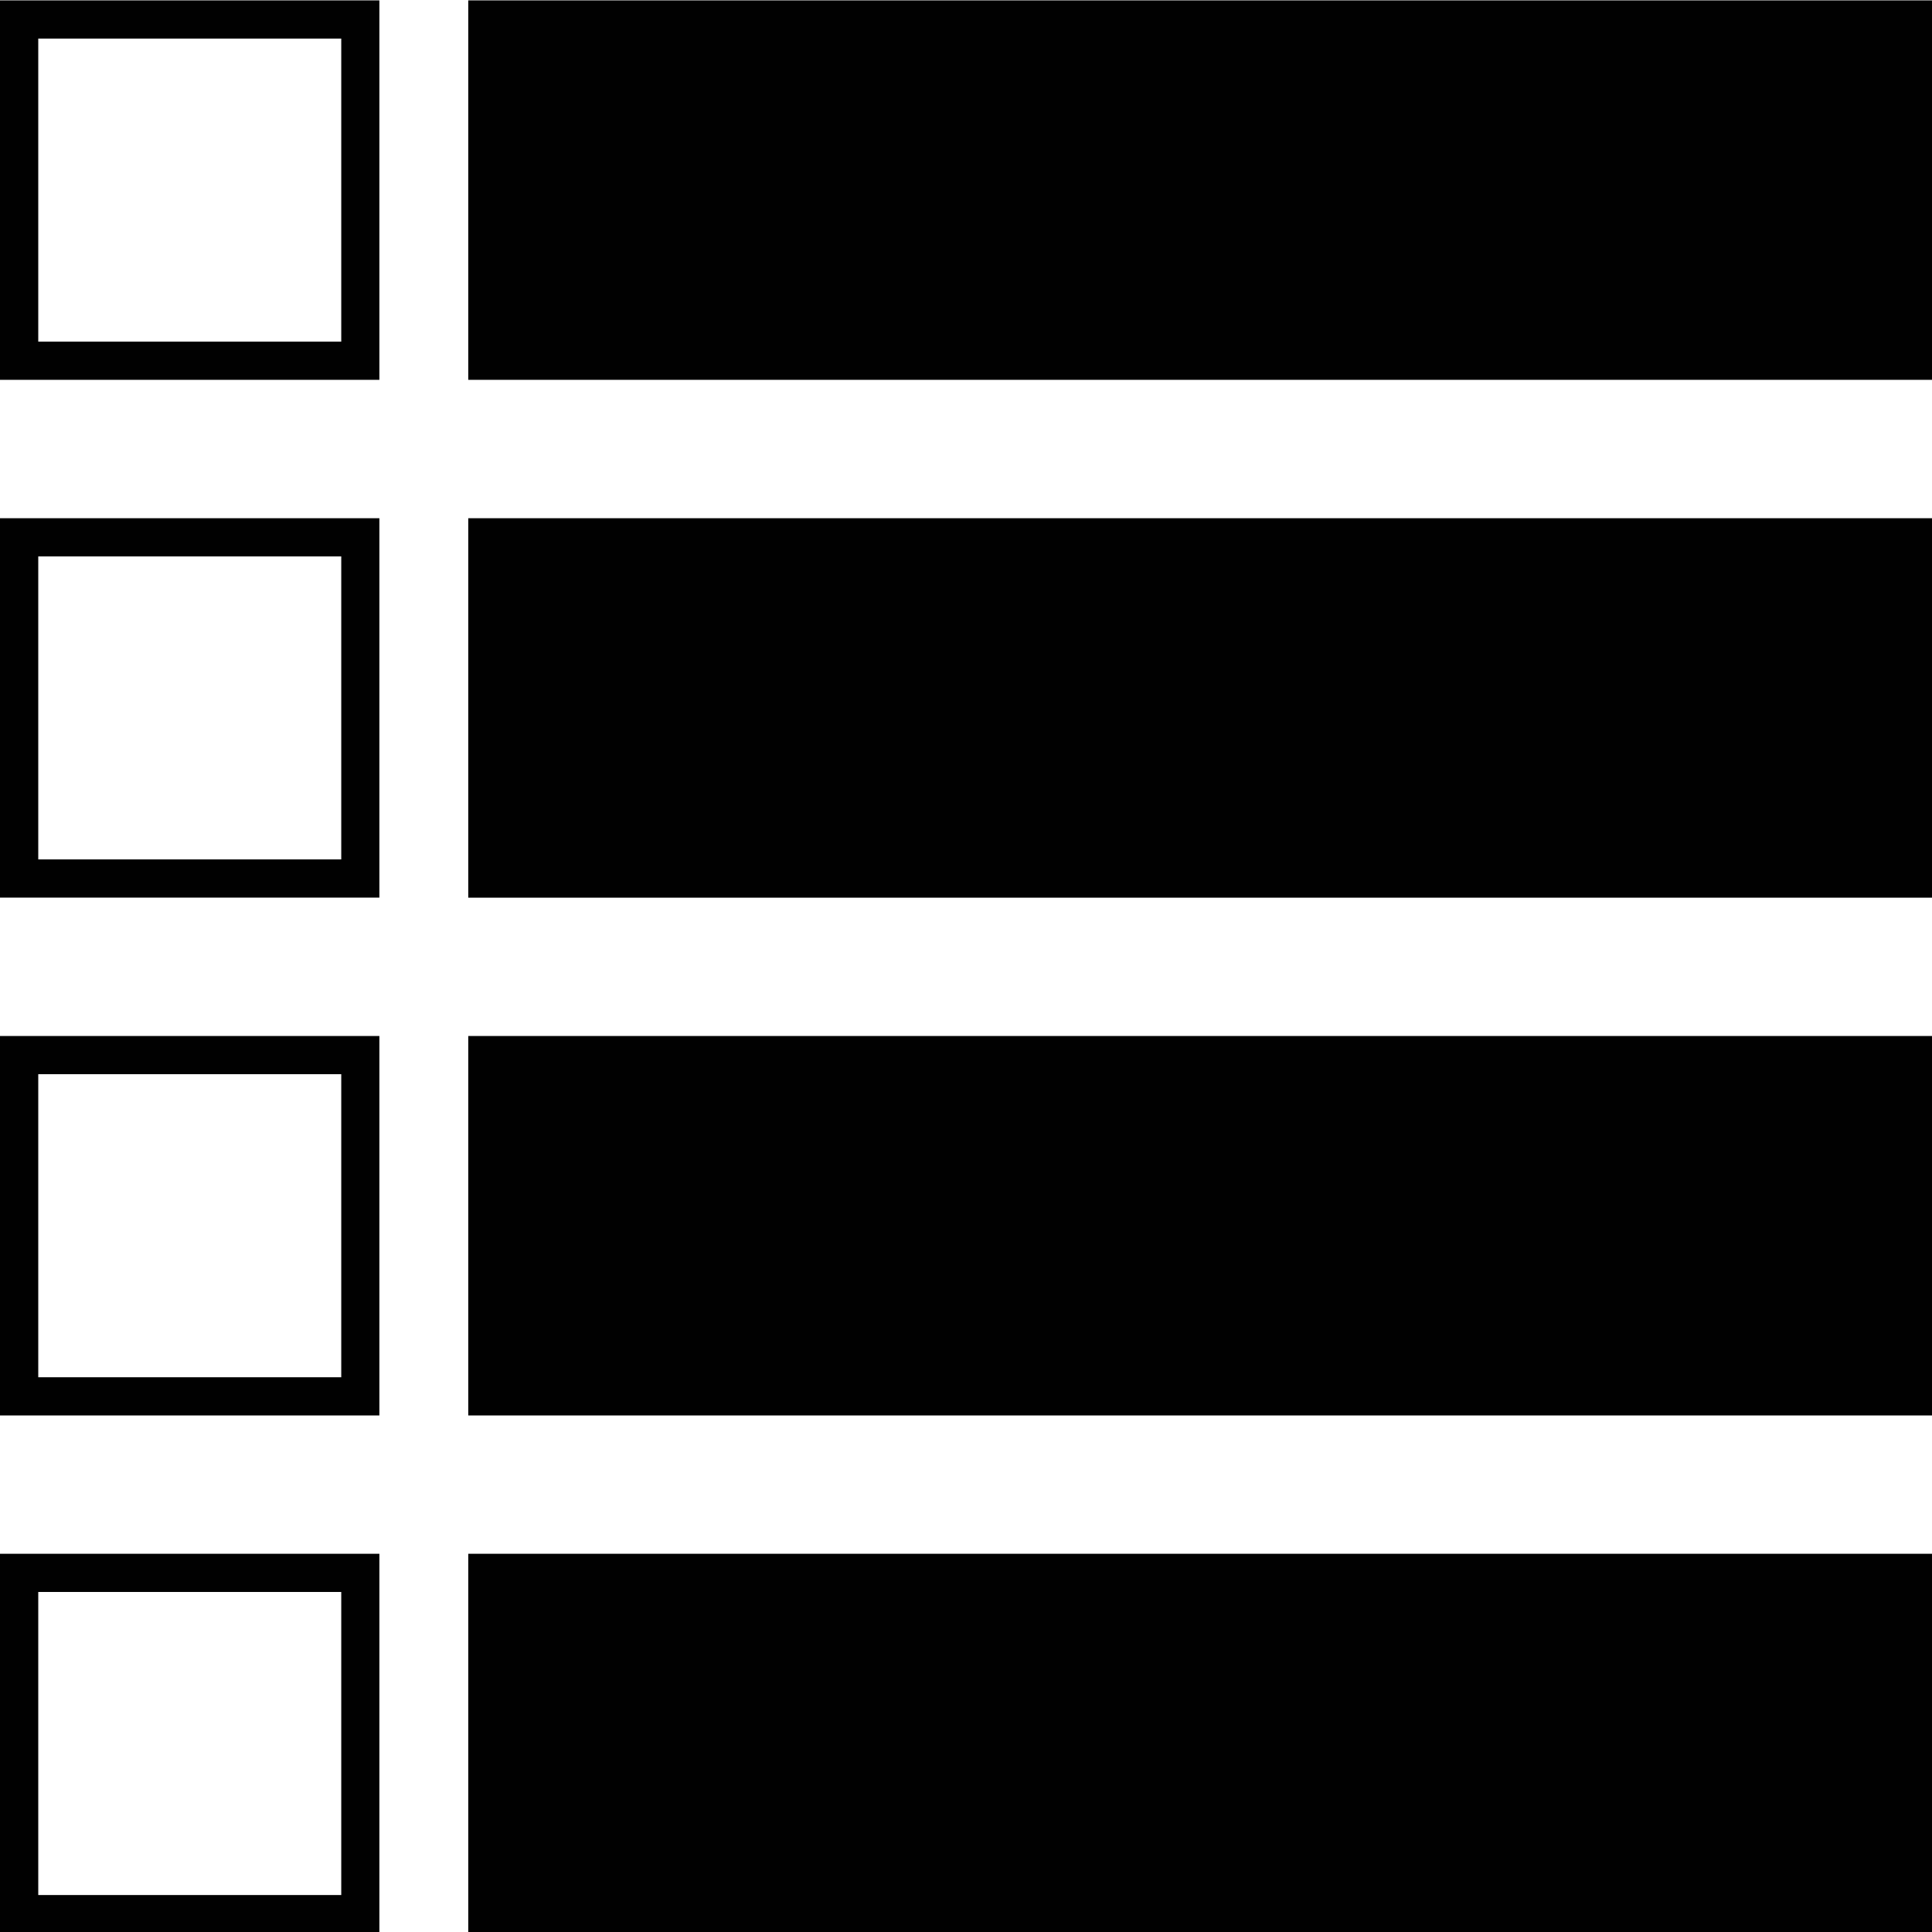 <?xml version="1.0" encoding="utf-8"?>
<!-- Generator: Adobe Illustrator 16.0.0, SVG Export Plug-In . SVG Version: 6.00 Build 0)  -->
<!DOCTYPE svg PUBLIC "-//W3C//DTD SVG 1.0//EN" "http://www.w3.org/TR/2001/REC-SVG-20010904/DTD/svg10.dtd">
<svg version="1.0" id="Layer_1" xmlns="http://www.w3.org/2000/svg" xmlns:xlink="http://www.w3.org/1999/xlink" x="0px" y="0px"
	 width="30px" height="30px" viewBox="0 0 30 30" enable-background="new 0 0 30 30" xml:space="preserve">
<path fill="#010101" d="M5.891,21.979H0v-5.892h5.891V21.979z M0.594,21.386h4.705V16.68H0.594V21.386z"/>
<path fill="#010101" d="M5.891,13.938H0V8.047h5.891V13.938z M0.594,13.345h4.705V8.64H0.594V13.345z"/>
<path fill="#010101" d="M5.891,5.898H0V0.006h5.891V5.898z M0.594,5.305h4.705V0.599H0.594V5.305z"/>
<path fill="#010101" d="M5.891,30.02H0v-5.893h5.891V30.02z M0.594,29.426h4.705V24.72H0.594V29.426z"/>
<rect x="7.271" y="16.087" fill="#010101" width="22.729" height="5.892"/>
<rect x="7.271" y="8.047" fill="#010101" width="22.729" height="5.892"/>
<rect x="7.271" y="0.006" fill="#010101" width="22.729" height="5.892"/>
<rect x="7.271" y="24.127" fill="#010101" width="22.729" height="5.893"/>
</svg>
